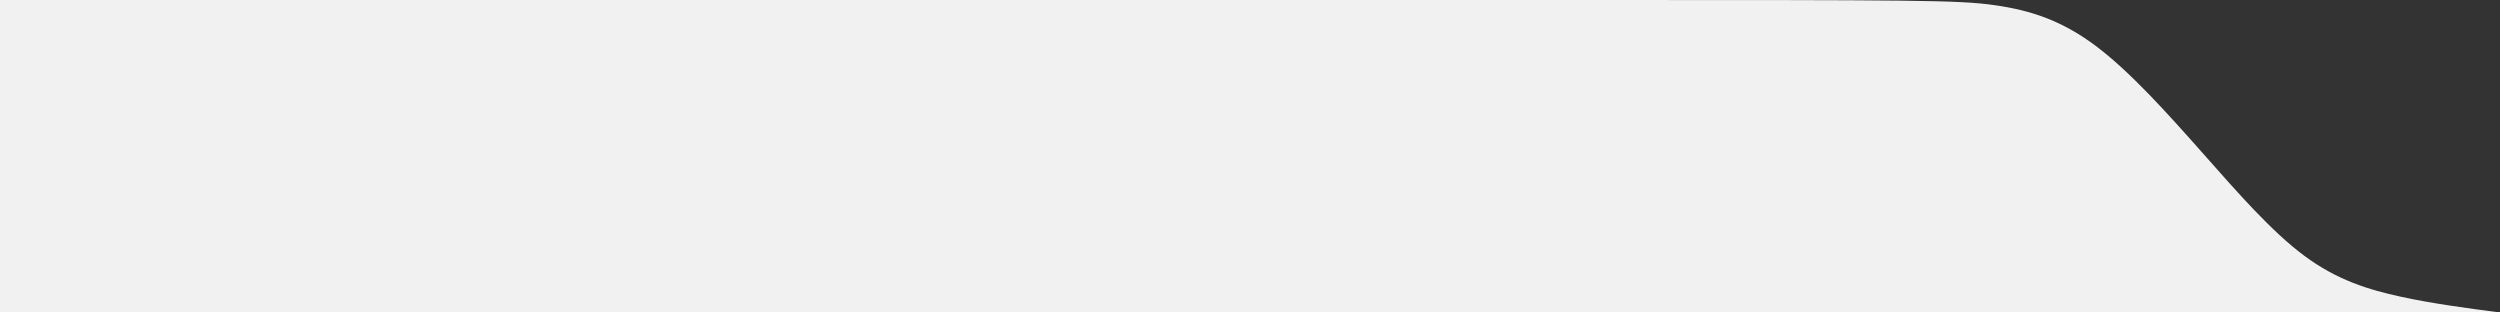 <?xml version="1.0" encoding="UTF-8" standalone="no"?>
<!-- Created with Inkscape (http://www.inkscape.org/) -->

<svg
   width="400"
   height="50"
   viewBox="0 0 105.833 13.229"
   version="1.1"
   id="svg1"
   inkscape:export-filename="footer-left.svg"
   inkscape:export-xdpi="96"
   inkscape:export-ydpi="96"
   xmlns:inkscape="http://www.inkscape.org/namespaces/inkscape"
   xmlns:sodipodi="http://sodipodi.sourceforge.net/DTD/sodipodi-0.dtd"
   xmlns="http://www.w3.org/2000/svg"
   xmlns:svg="http://www.w3.org/2000/svg">
  <rect x="0" y="0" width="105.833" height="13.229" fill="#333333" stroke="none"/>
  <sodipodi:namedview
     id="namedview1"
     pagecolor="#ffffff"
     bordercolor="#000000"
     borderopacity="0.25"
     inkscape:showpageshadow="2"
     inkscape:pageopacity="0.0"
     inkscape:pagecheckerboard="0"
     inkscape:deskcolor="#d1d1d1"
     inkscape:document-units="mm" />
  <defs
     id="defs1">
    <inkscape:path-effect
       effect="fillet_chamfer"
       id="path-effect13"
       is_visible="true"
       lpeversion="1"
       nodesatellites_param="F,0,0,1,0,0,0,1 @ F,0,0,1,0,0,0,1 @ F,0,0,1,0,0,0,1 @ F,0,0,1,0,0,0,1 @ F,0,0,1,0,0,0,1 @ F,0,0,1,0,0,0,1 @ F,0,0,1,0,0,0,1 @ F,0,0,1,0,0,0,1 @ F,0,0,1,0,0,0,1 @ F,0,0,1,0,0,0,1"
       radius="0"
       unit="px"
       method="auto"
       mode="F"
       chamfer_steps="1"
       flexible="false"
       use_knot_distance="true"
       apply_no_radius="true"
       apply_with_radius="true"
       only_selected="false"
       hide_knots="false" />
    <inkscape:path-effect
       effect="bspline"
       id="path-effect12"
       is_visible="true"
       lpeversion="1.3"
       weight="33.333"
       steps="2"
       helper_size="0"
       apply_no_weight="true"
       apply_with_weight="true"
       only_selected="false"
       uniform="false" />
  </defs>
  <g
     inkscape:label="Capa 1"
     inkscape:groupmode="layer"
     id="layer1">
    <path
       style="fill:#f1f1f1;fill-opacity:1;stroke-width:0.265"
       d="M 99.247,13.292 0,13.229 V -2e-6 L 67.028,-3.3333975e-7 C 81.139,0 82.903,0 84.446,0.22 c 1.543,0.22 2.866,0.661 4.305,1.747 1.438,1.086 2.992,2.816 4.486,4.503 1.494,1.688 2.929,3.333 4.314,4.36 1.385,1.027 2.721,1.436 4.093,1.733 1.372,0.297 2.781,0.481 4.189,0.666"
       id="path11"
       inkscape:path-effect="#path-effect12;#path-effect13"
       inkscape:original-d="M 99.247384,13.291668 C 66.164923,13.270835 0,13.229167 0,13.229167 V -2e-6 c 0,0 52.916157,1.3333205e-6 79.375,2e-6 1.763923,0 3.527751,0 5.291667,0 1.322936,0.44097885 2.645832,0.88194423 3.96875,1.3229167 1.553806,1.7302187 3.107611,3.4604349 4.661418,5.1906537 1.434778,1.6449645 2.869545,3.2899159 4.304332,4.9348906 1.33551,0.40901 2.671003,0.818012 4.006503,1.22702 1.40856,0.184562 2.81711,0.369124 4.22566,0.553686"
       sodipodi:nodetypes="cssccccccc" />
  </g>
</svg>
